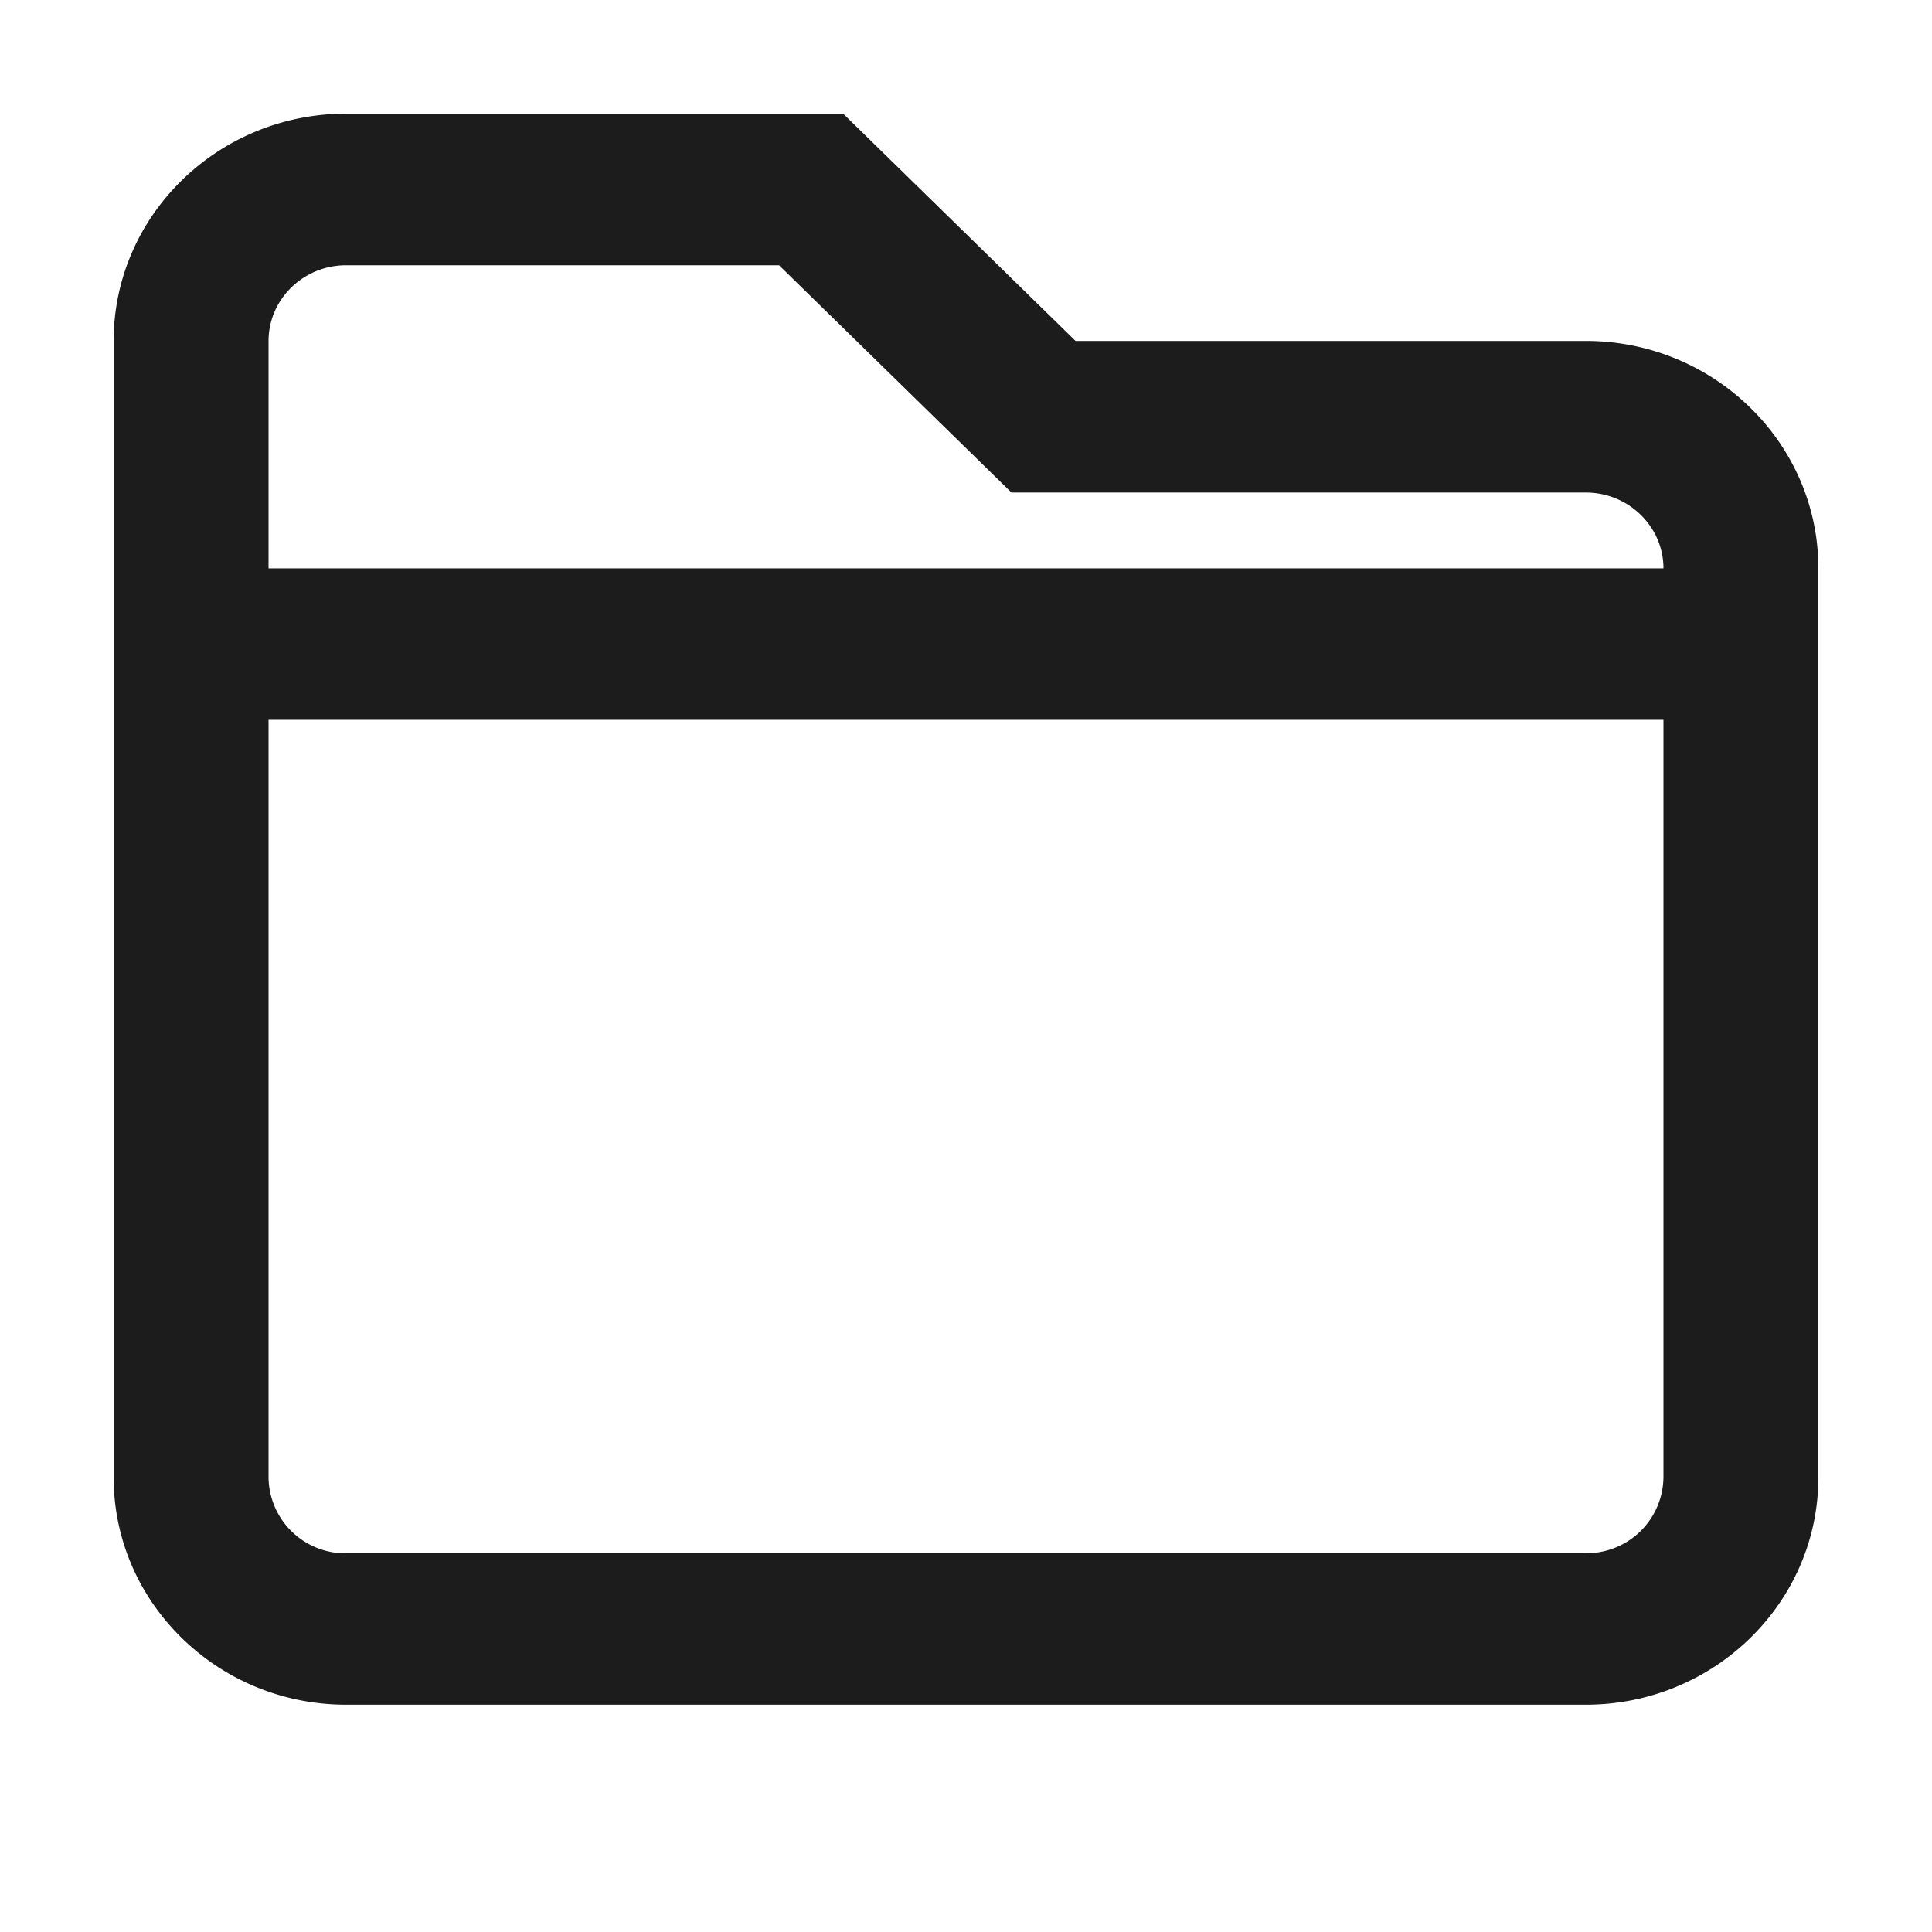 <svg xmlns="http://www.w3.org/2000/svg" width="17" height="17" viewBox="0 0 17 17">
    <path fill="#1C1C1C" fill-rule="evenodd" d="M3.046 2.334h3.809l2.045 2h5.054c.377 0 .683.3.683.667H2.363v-2c0-.368.306-.667.683-.667m10.908 11.334H3.046A.676.676 0 0 1 2.363 13V6.334h12.274V13a.676.676 0 0 1-.683.667M3.046 15h10.908C15.082 15 16 14.104 16 13v-8c0-1.103-.918-2-2.046-2h-4.49L7.419 1H3.046C1.918 1 1 1.897 1 3v10c0 1.103.918 2 2.046 2"/>
</svg>

